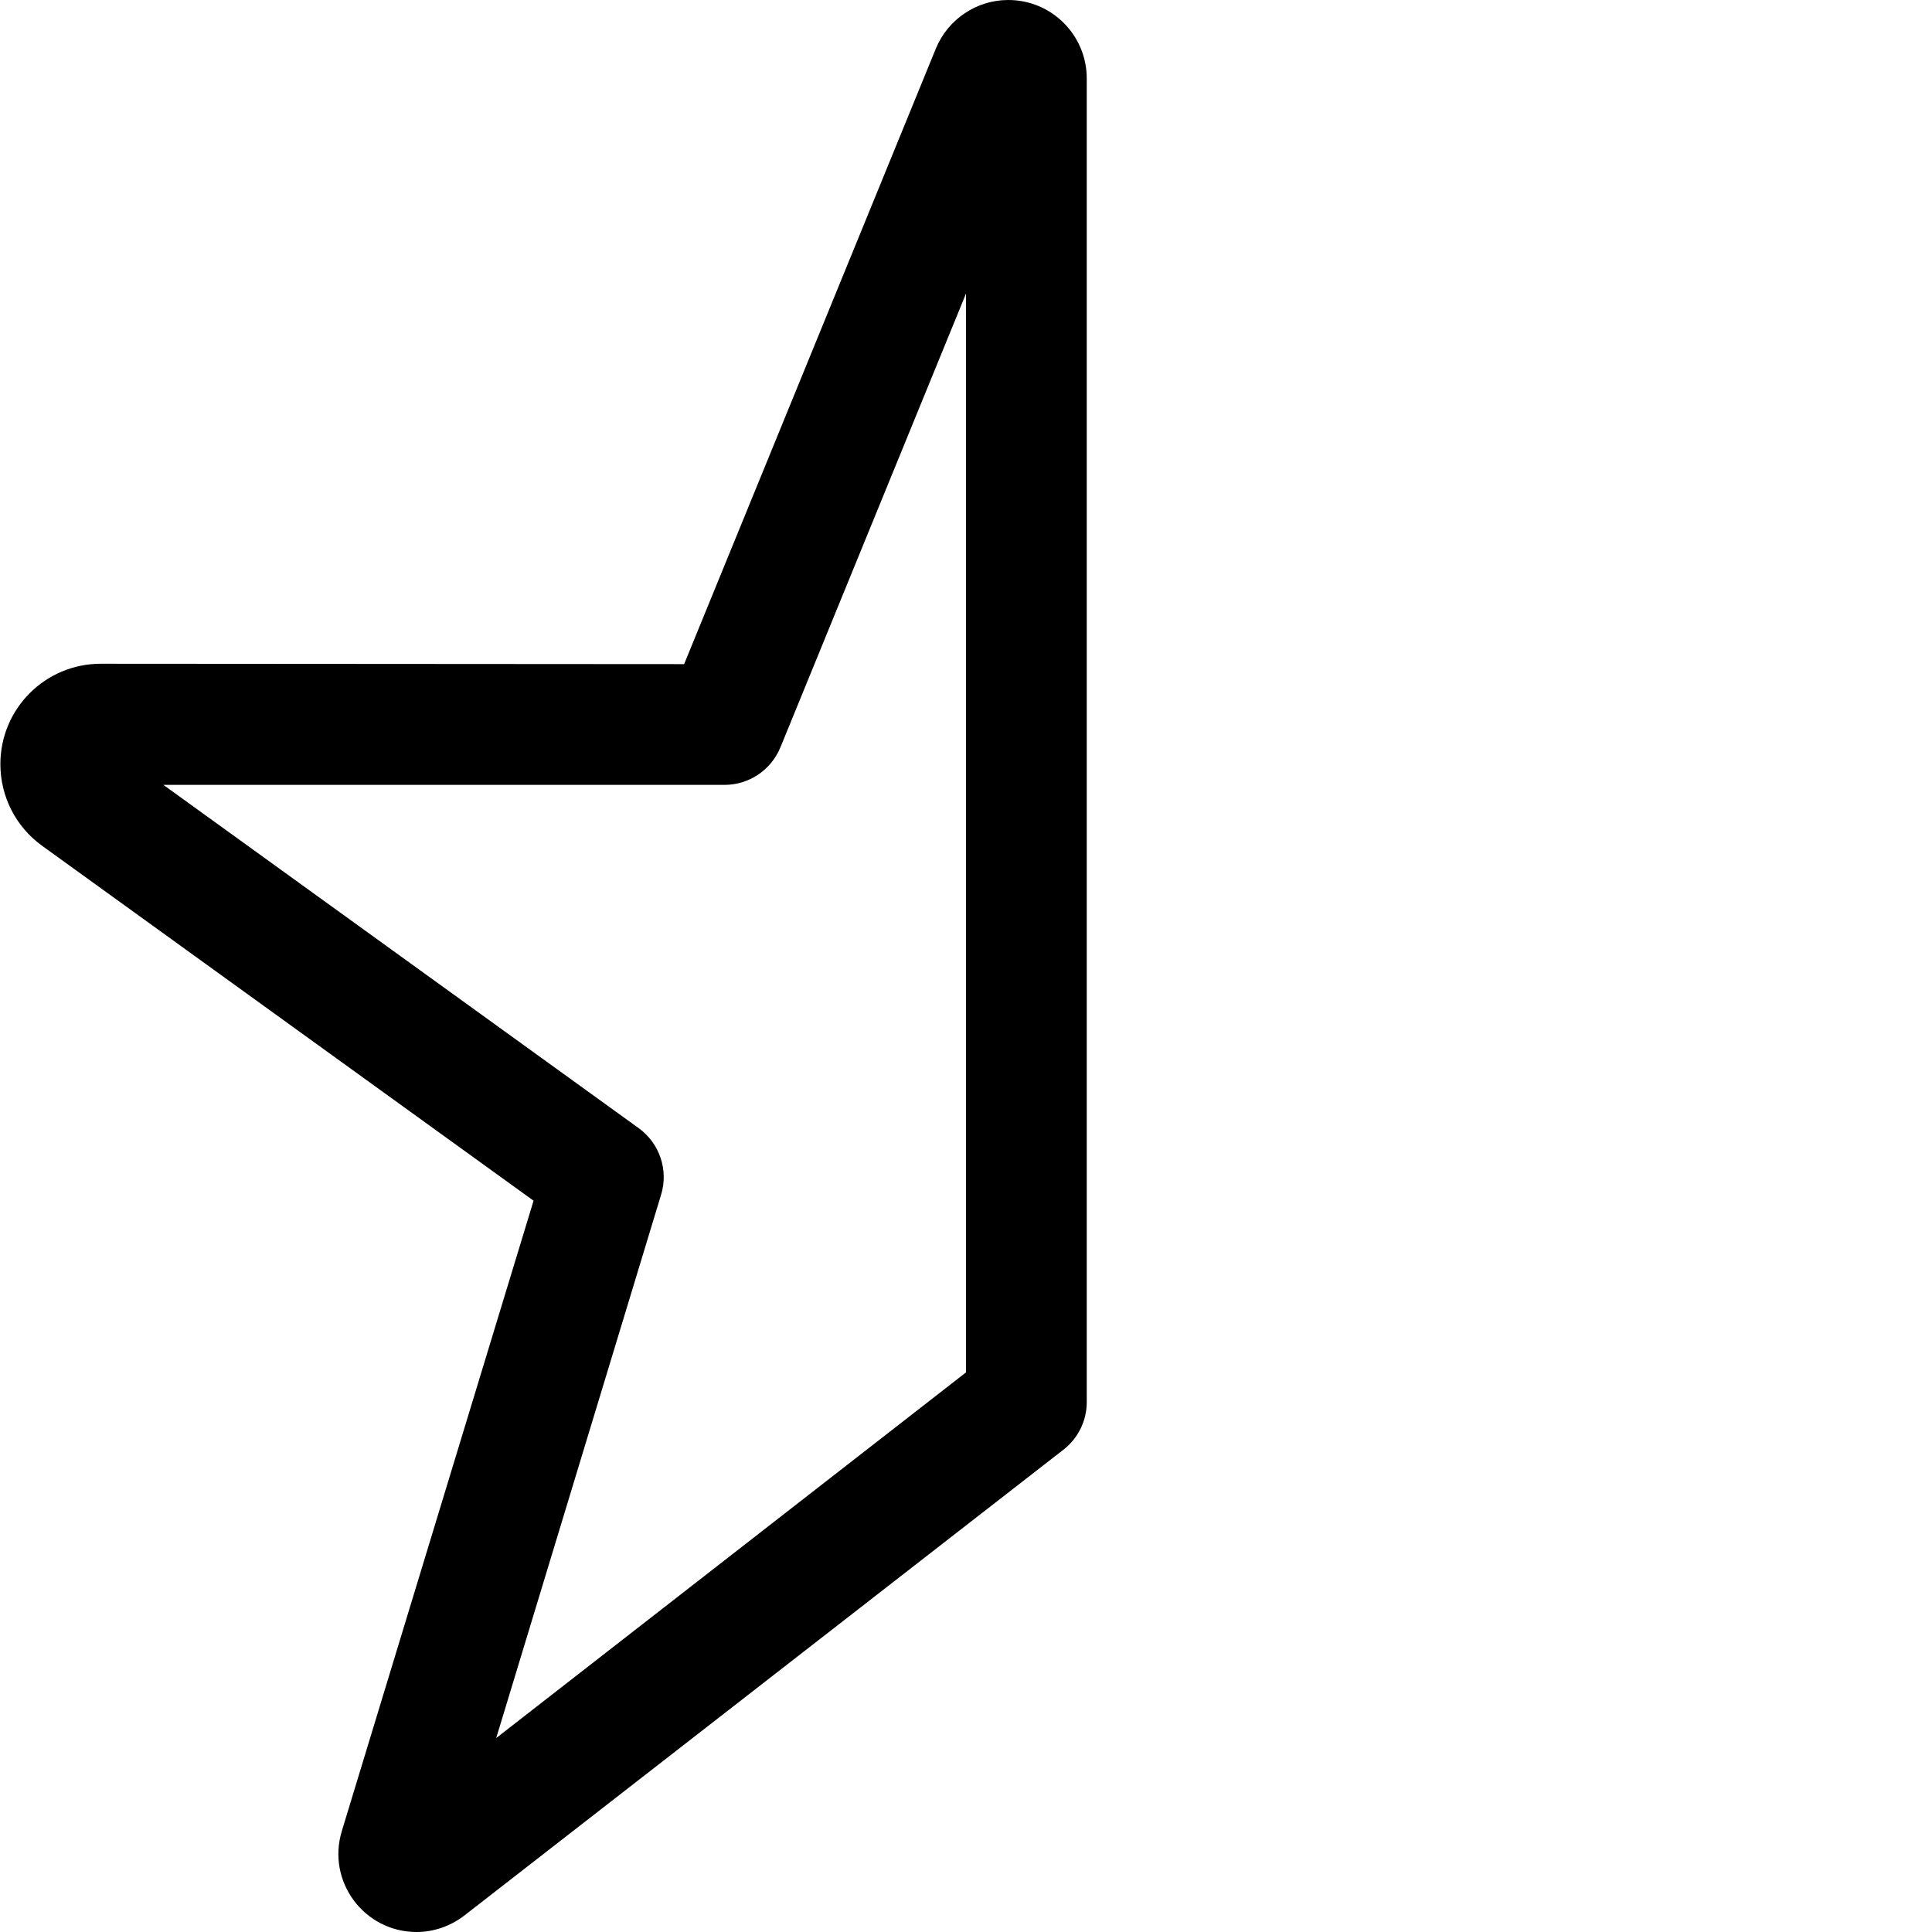 <svg xmlns="http://www.w3.org/2000/svg" viewBox="0 0 512 512"><!--! Font Awesome Pro 7.0.1 by @fontawesome - https://fontawesome.com License - https://fontawesome.com/license (Commercial License) Copyright 2025 Fonticons, Inc. --><path fill="currentColor" d="M256 77.8L206.8 198.1c-2.5 6-8.3 9.9-14.8 9.9l-148.7 0 126 91c5.5 4 7.9 11.1 5.9 17.6L131.5 460.6 256 363.7 256 77.8zm-8-64.9C251.2 5.1 258.8 0 267.2 0 278.7 0 288 9.3 288 20.8l0 350.8c0 4.9-2.3 9.6-6.2 12.6L123.1 507.6c-3.6 2.8-8.1 4.4-12.7 4.4-13.9 0-23.9-13.4-19.8-26.8l50.8-167-130.3-94.1c-6.9-5-11-13-11-21.6 0-14.7 11.9-26.6 26.6-26.6L181.3 176 248 12.9z"/></svg>